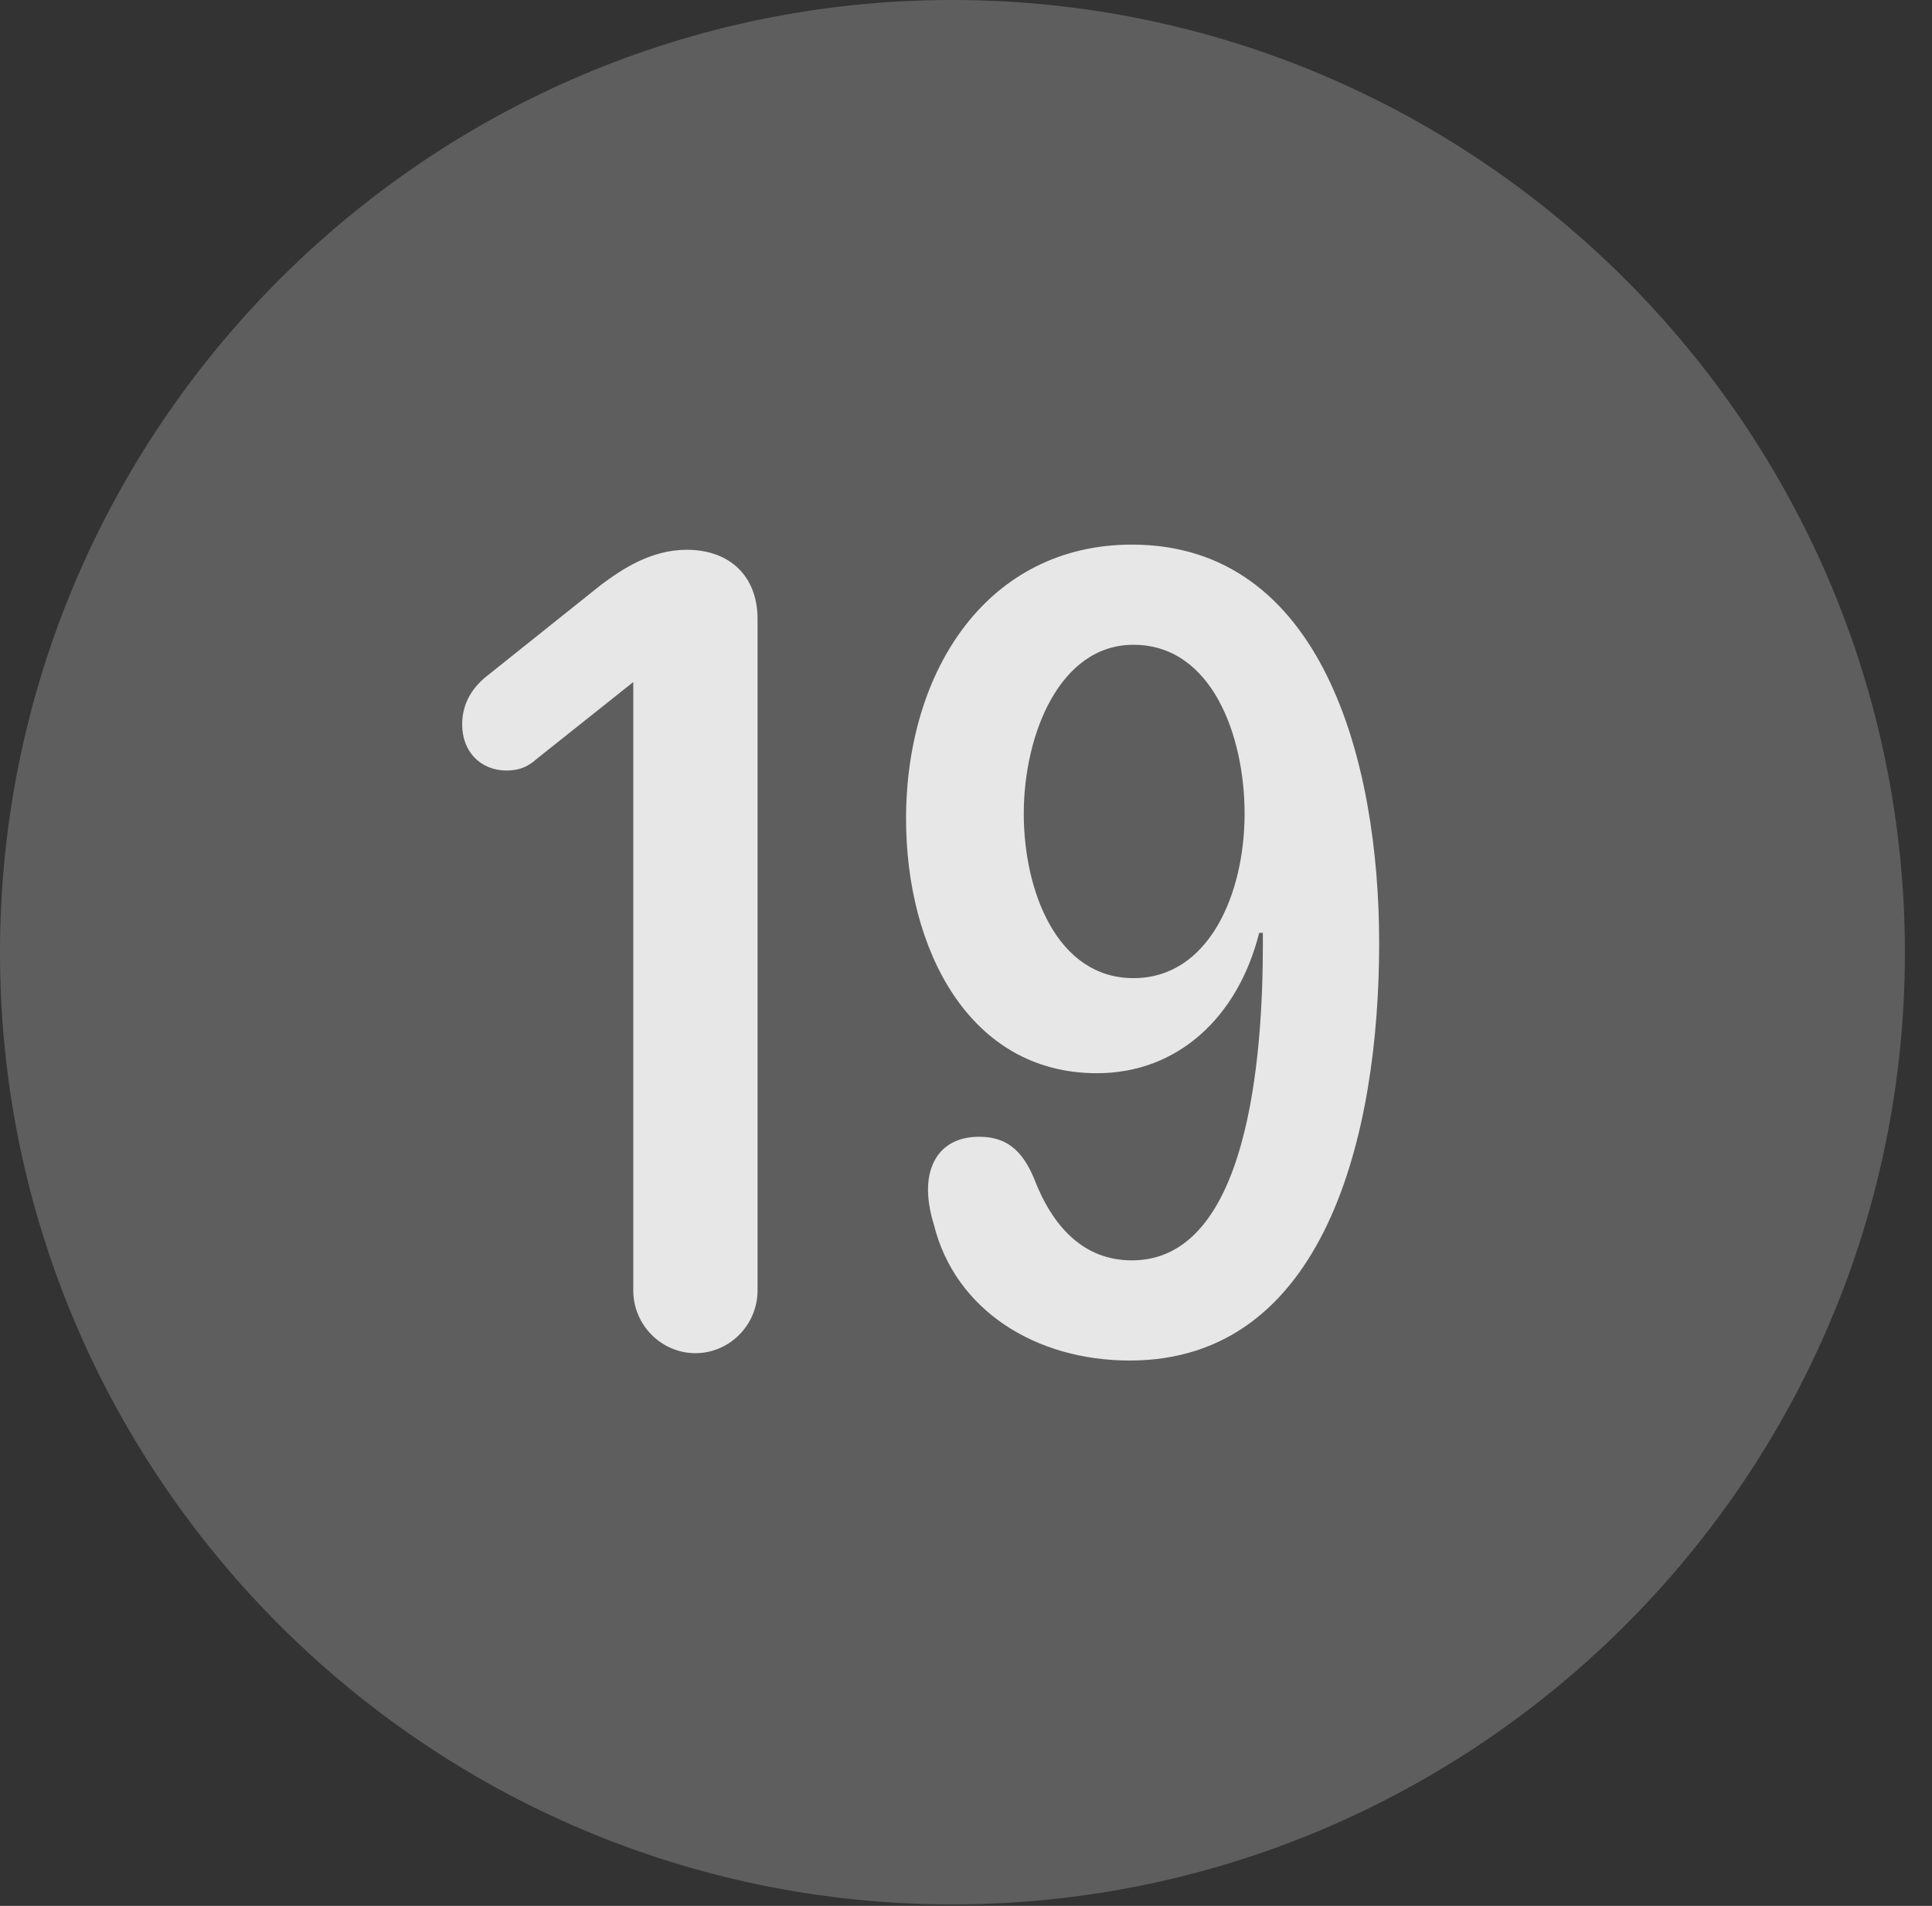 <?xml version="1.0" encoding="UTF-8"?>
<!--Generator: Apple Native CoreSVG 341-->
<!DOCTYPE svg
PUBLIC "-//W3C//DTD SVG 1.1//EN"
       "http://www.w3.org/Graphics/SVG/1.1/DTD/svg11.dtd">
<svg version="1.1" xmlns="http://www.w3.org/2000/svg" xmlns:xlink="http://www.w3.org/1999/xlink" viewBox="0 0 25.801 25.459">
 <rect x="0" y="0" width="25.801" height="25.459" fill="#333333" stroke="none"/>
 <g>
  <rect height="25.459" opacity="0" width="25.801" x="0" y="0"/>
  <path d="M12.715 25.439C19.727 25.439 25.439 19.727 25.439 12.725C25.439 5.713 19.727 0 12.715 0C5.713 0 0 5.713 0 12.725C0 19.727 5.713 25.439 12.715 25.439Z" fill="white" fill-opacity="0.212"/>
  <path d="M9.287 18.076C8.838 18.076 8.457 17.705 8.457 17.236L8.457 9.111L7.168 10.137C7.061 10.234 6.943 10.293 6.768 10.293C6.416 10.293 6.172 10.039 6.172 9.678C6.172 9.385 6.318 9.17 6.523 9.014L8.027 7.812C8.301 7.607 8.691 7.344 9.17 7.344C9.746 7.344 10.117 7.695 10.117 8.271L10.117 17.236C10.117 17.705 9.736 18.076 9.287 18.076ZM14.648 14.336C12.94 14.336 12.1 12.676 12.1 10.938C12.1 8.936 13.203 7.275 15.117 7.275C17.656 7.275 18.418 10.166 18.418 12.598C18.418 15.176 17.686 18.174 15.088 18.174C13.828 18.174 12.754 17.5 12.471 16.357C12.422 16.201 12.393 16.035 12.393 15.889C12.393 15.508 12.598 15.185 13.076 15.185C13.418 15.185 13.643 15.342 13.809 15.742C14.053 16.377 14.463 16.836 15.117 16.836C16.67 16.836 16.865 14.121 16.865 12.617C16.865 12.568 16.865 12.51 16.865 12.461L16.816 12.461C16.533 13.584 15.732 14.336 14.648 14.336ZM15.137 13.066C16.143 13.066 16.621 11.943 16.621 10.869C16.621 9.824 16.182 8.613 15.137 8.613C14.15 8.613 13.672 9.814 13.672 10.869C13.672 11.895 14.111 13.066 15.137 13.066Z" fill="white" fill-opacity="0.85"/>
 </g>
</svg>
